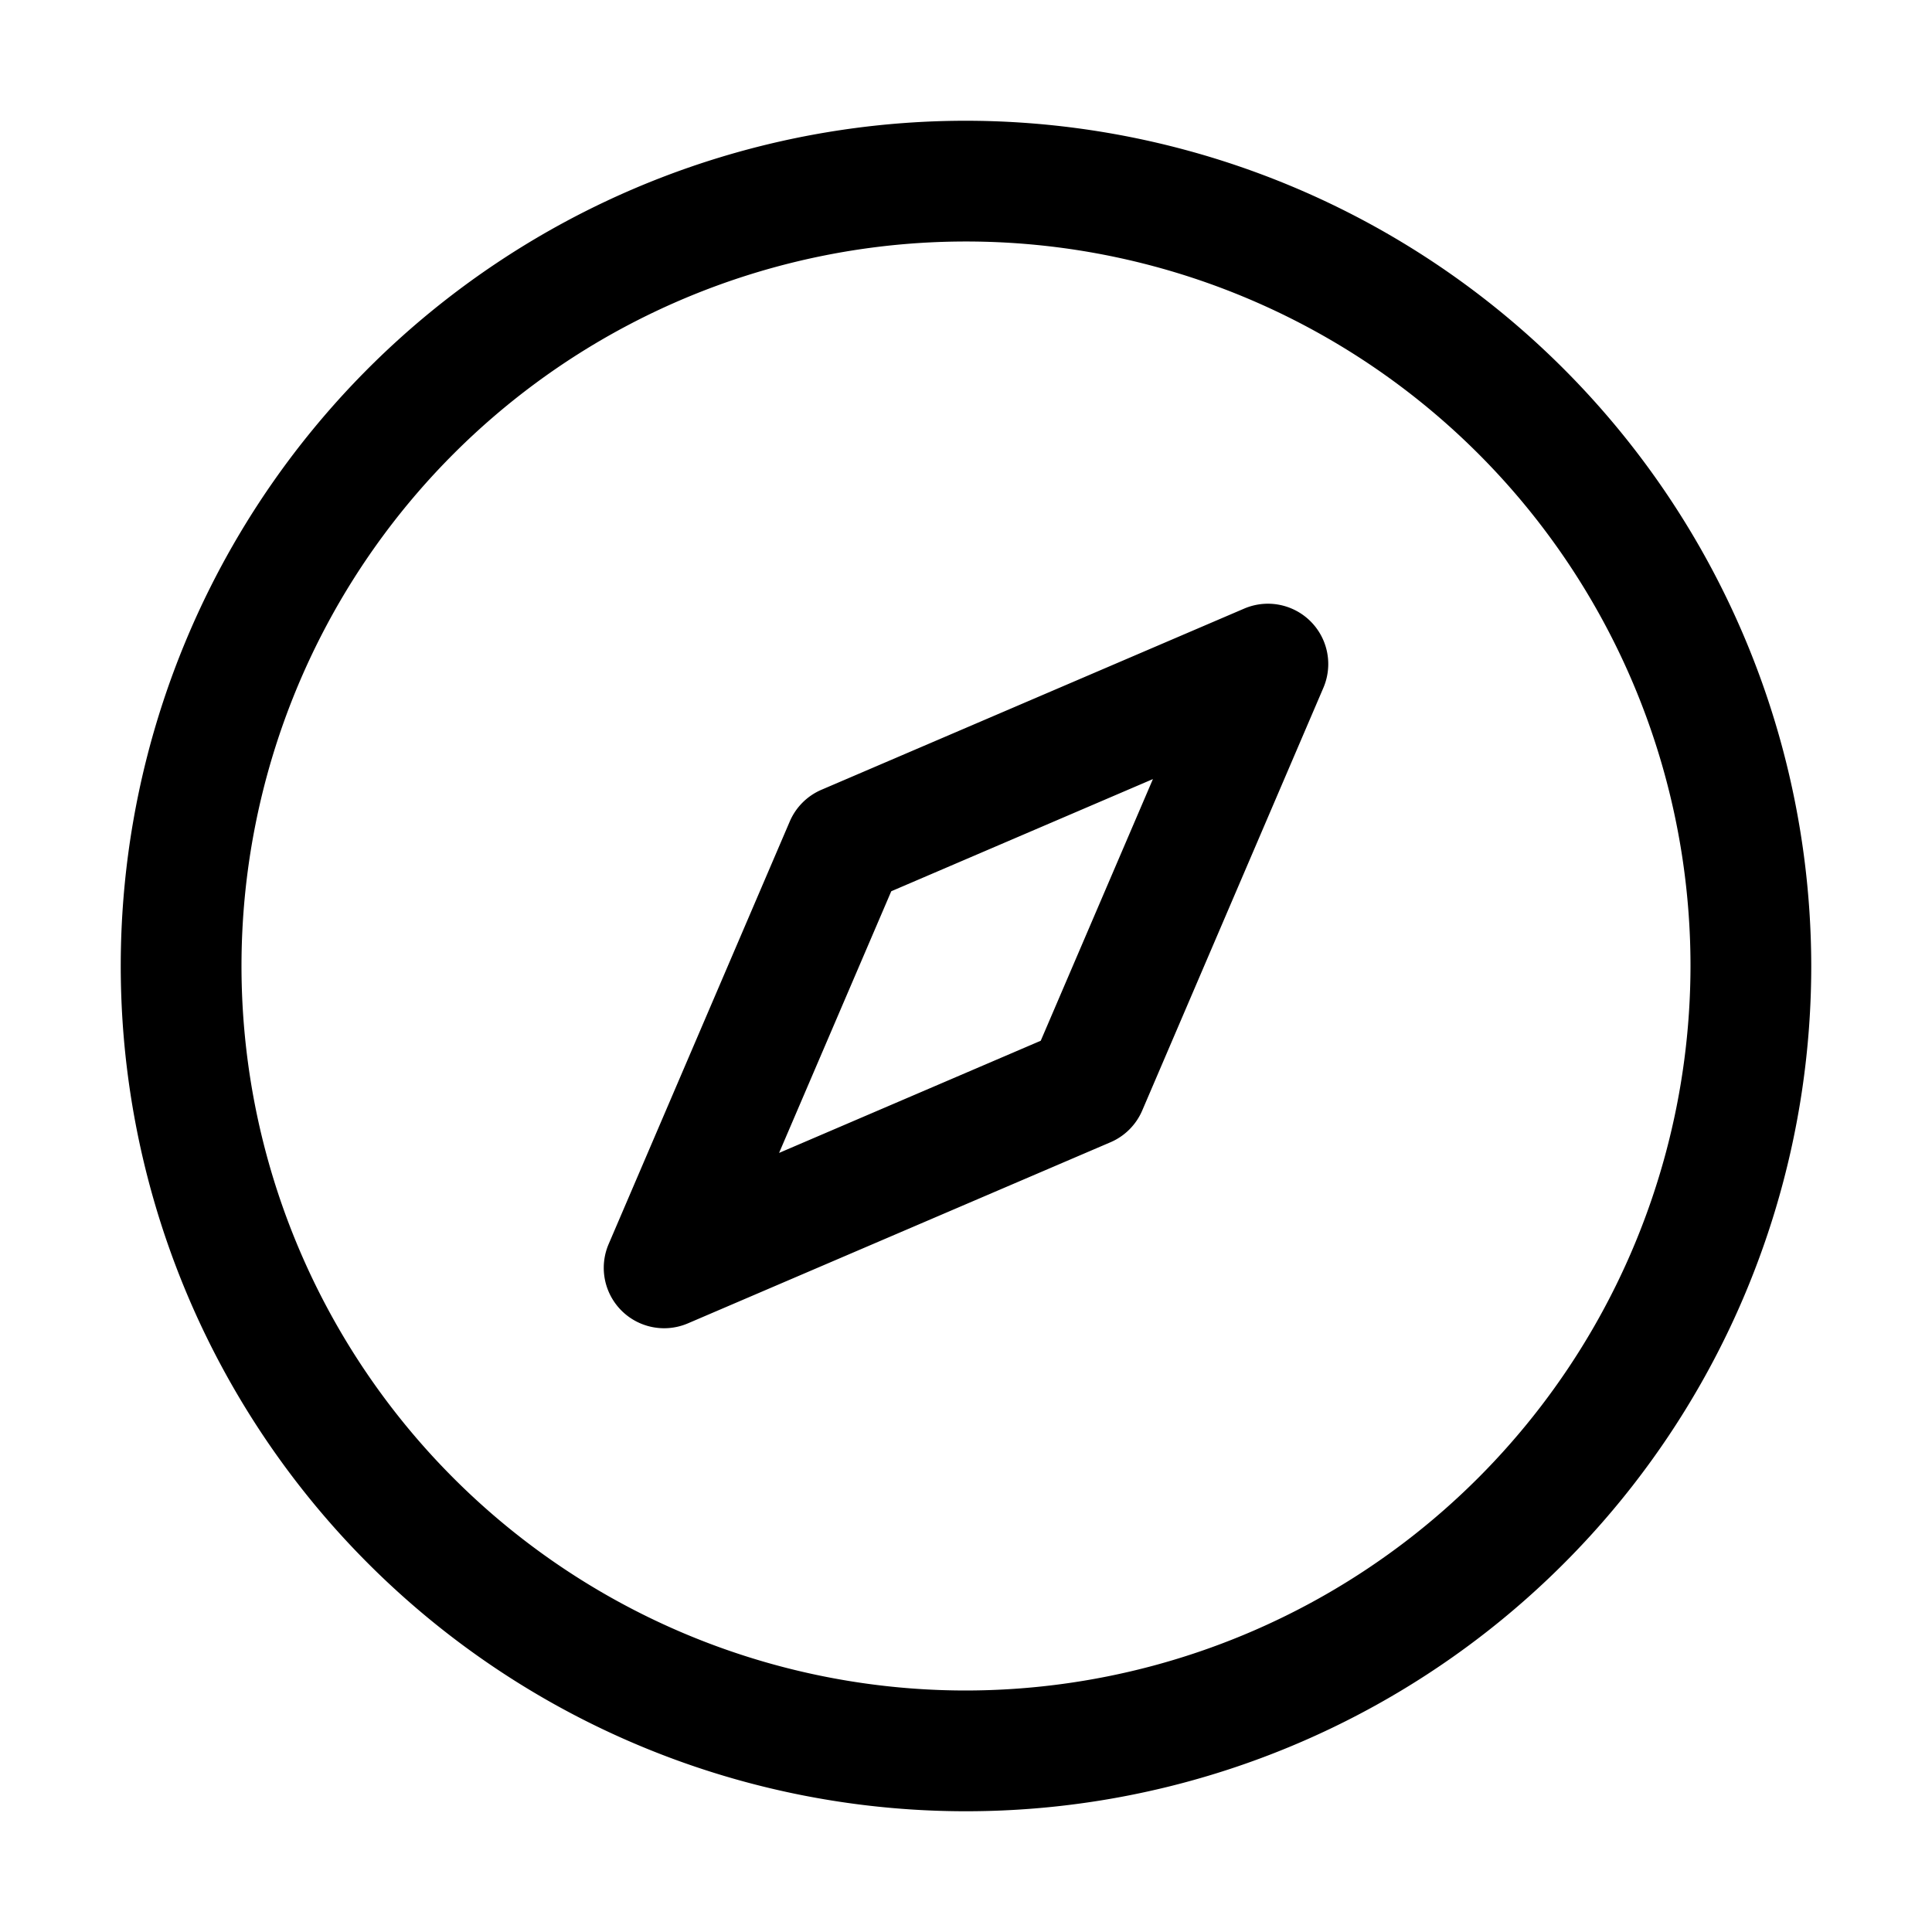 <svg xmlns="http://www.w3.org/2000/svg" width="32" height="32" viewBox="0 0 32 32"><path d="M16 2a14 14 0 1 0 14 14A14.015 14.015 0 0 0 16 2m0 26a12 12 0 1 1 12-12 12.014 12.014 0 0 1-12 12M20.606 10.081l-7 3a1 1 0 0 0-.525.525l-3 7a1 1 0 0 0 1.313 1.313l7-3a1 1 0 0 0 .525-.526l3-7a.999.999 0 0 0-1.313-1.312m-3.368 7.157-4.334 1.858 1.858-4.334 4.334-1.858z"/></svg>